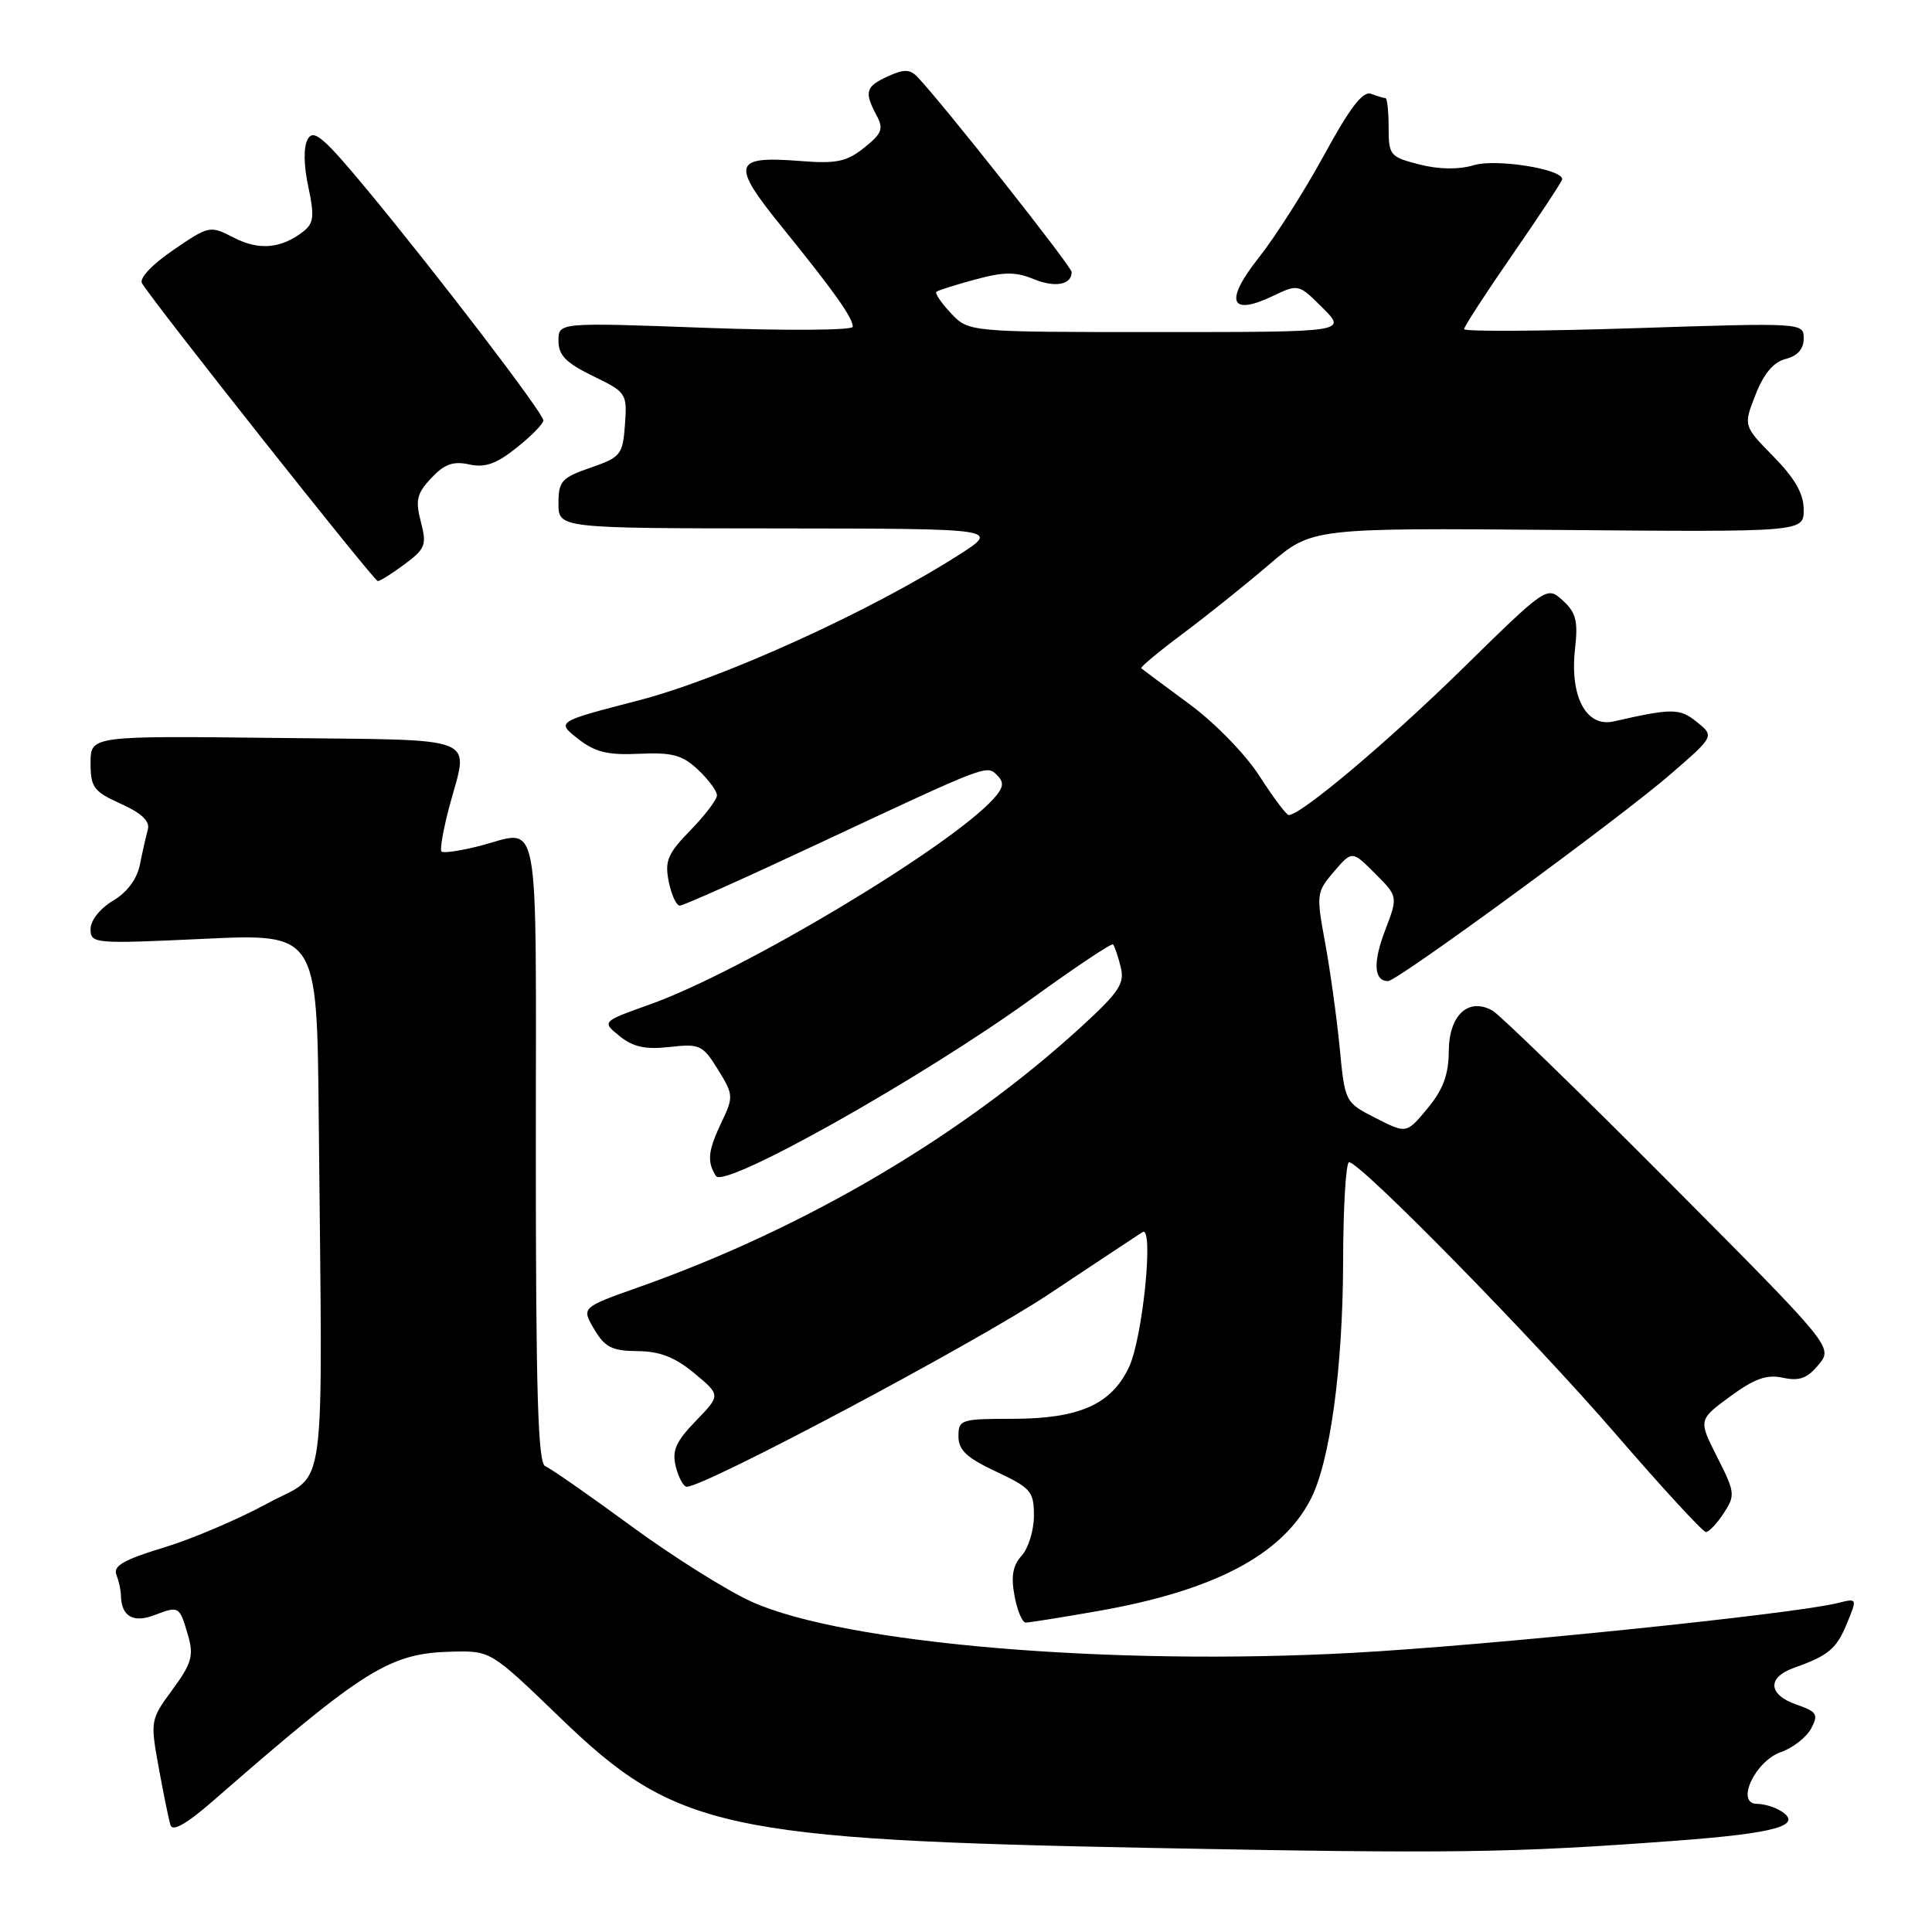 <?xml version="1.0" encoding="UTF-8" standalone="no"?>
<!DOCTYPE svg PUBLIC "-//W3C//DTD SVG 1.1//EN" "http://www.w3.org/Graphics/SVG/1.1/DTD/svg11.dtd" >
<svg xmlns="http://www.w3.org/2000/svg" xmlns:xlink="http://www.w3.org/1999/xlink" version="1.1" viewBox="0 0 256 256">
 <g >
 <path fill="currentColor"
d=" M 222.00 243.91 C 235.31 242.92 239.01 241.88 235.99 239.97 C 235.17 239.45 233.74 239.02 232.80 239.02 C 229.93 238.99 232.55 233.35 236.00 232.15 C 237.56 231.61 239.35 230.21 239.98 229.05 C 240.98 227.17 240.77 226.81 238.05 225.87 C 234.26 224.55 234.12 222.26 237.75 220.98 C 242.32 219.36 243.36 218.47 244.76 215.04 C 246.10 211.78 246.09 211.76 243.52 212.41 C 237.67 213.87 197.13 218.04 179.27 219.01 C 147.00 220.76 111.97 217.79 99.65 212.26 C 96.37 210.79 89.15 206.26 83.60 202.18 C 78.04 198.11 72.94 194.55 72.25 194.28 C 71.28 193.90 71.00 184.58 71.00 152.39 C 71.00 106.09 71.74 110.03 63.40 112.13 C 60.94 112.75 58.73 113.07 58.50 112.83 C 58.26 112.60 58.73 109.95 59.52 106.95 C 62.11 97.25 64.25 98.11 36.50 97.78 C 12.00 97.50 12.00 97.50 12.00 101.10 C 12.00 104.33 12.41 104.88 16.02 106.51 C 18.77 107.75 19.89 108.82 19.59 109.91 C 19.35 110.78 18.87 112.88 18.54 114.56 C 18.15 116.49 16.84 118.25 14.96 119.36 C 13.26 120.37 12.00 121.96 12.00 123.11 C 12.00 125.04 12.45 125.08 27.00 124.40 C 42.00 123.70 42.00 123.70 42.23 147.85 C 42.73 200.32 43.45 194.83 35.50 199.18 C 31.65 201.28 25.43 203.93 21.67 205.07 C 16.44 206.65 14.97 207.49 15.42 208.65 C 15.74 209.48 16.01 210.69 16.02 211.33 C 16.05 214.16 17.61 215.10 20.47 214.01 C 23.75 212.76 23.79 212.79 24.94 216.79 C 25.69 219.39 25.37 220.46 22.85 223.89 C 19.93 227.86 19.90 228.01 21.03 234.21 C 21.66 237.67 22.36 241.10 22.59 241.84 C 22.87 242.74 24.74 241.67 28.25 238.61 C 48.35 221.08 51.63 219.04 59.95 218.85 C 65.03 218.74 65.03 218.74 74.27 227.65 C 89.52 242.37 95.90 243.77 153.00 244.87 C 192.54 245.63 200.26 245.53 222.00 243.91 Z  M 145.32 213.50 C 160.79 210.81 169.84 206.07 173.66 198.68 C 176.23 193.72 177.93 181.32 177.97 167.25 C 177.98 159.96 178.34 154.00 178.76 154.00 C 180.25 154.00 203.10 177.29 214.12 190.05 C 220.27 197.17 225.64 203.00 226.04 203.00 C 226.44 203.00 227.51 201.88 228.40 200.51 C 229.95 198.14 229.91 197.75 227.54 193.08 C 225.04 188.14 225.04 188.14 229.25 185.04 C 232.50 182.66 234.11 182.09 236.26 182.56 C 238.42 183.03 239.48 182.64 240.97 180.83 C 242.90 178.50 242.90 178.50 221.20 156.69 C 209.26 144.69 198.71 134.44 197.75 133.90 C 194.56 132.13 192.00 134.51 191.97 139.29 C 191.95 142.40 191.22 144.38 189.16 146.86 C 186.37 150.23 186.37 150.23 182.29 148.15 C 178.21 146.07 178.21 146.06 177.51 138.78 C 177.12 134.78 176.25 128.53 175.58 124.89 C 174.40 118.50 174.44 118.19 176.76 115.49 C 179.16 112.70 179.16 112.70 182.20 115.74 C 185.25 118.79 185.25 118.79 183.52 123.32 C 181.90 127.56 182.05 130.00 183.93 130.00 C 185.15 130.00 214.65 108.40 221.33 102.61 C 227.17 97.55 227.17 97.55 224.86 95.68 C 222.57 93.83 221.61 93.82 213.83 95.59 C 210.18 96.42 207.99 92.31 208.70 85.98 C 209.12 82.29 208.83 81.16 207.08 79.57 C 204.96 77.65 204.96 77.65 193.73 88.66 C 183.85 98.34 172.38 108.00 170.76 108.00 C 170.46 108.00 168.72 105.68 166.90 102.85 C 165.03 99.94 160.97 95.77 157.55 93.26 C 154.22 90.81 151.38 88.69 151.22 88.55 C 151.07 88.40 153.55 86.34 156.72 83.97 C 159.90 81.60 165.05 77.47 168.17 74.80 C 173.83 69.95 173.83 69.95 206.42 70.22 C 239.00 70.50 239.00 70.50 239.00 67.54 C 239.00 65.43 237.85 63.40 235.00 60.50 C 231.00 56.42 231.00 56.42 232.62 52.29 C 233.72 49.49 235.01 47.96 236.62 47.56 C 238.18 47.17 239.00 46.24 239.00 44.86 C 239.00 42.76 238.93 42.76 216.50 43.49 C 204.12 43.89 194.00 43.95 194.00 43.61 C 194.00 43.27 196.93 38.77 200.50 33.61 C 204.07 28.45 207.00 24.01 207.00 23.74 C 207.00 22.40 198.26 21.01 195.32 21.88 C 193.26 22.49 190.69 22.46 188.07 21.79 C 184.19 20.80 184.00 20.58 184.00 16.88 C 184.00 14.75 183.81 13.00 183.58 13.00 C 183.35 13.00 182.49 12.74 181.67 12.43 C 180.60 12.02 178.88 14.25 175.49 20.47 C 172.91 25.21 168.99 31.37 166.78 34.16 C 162.21 39.94 162.97 41.94 168.69 39.21 C 172.03 37.61 172.09 37.63 175.26 40.80 C 178.46 44.00 178.46 44.00 153.41 44.00 C 128.35 44.00 128.35 44.00 126.00 41.50 C 124.71 40.13 123.85 38.85 124.08 38.66 C 124.31 38.47 126.63 37.74 129.24 37.03 C 133.00 36.01 134.58 36.00 136.93 36.97 C 139.79 38.15 142.00 37.75 142.00 36.05 C 142.00 35.32 124.86 13.63 121.57 10.20 C 120.58 9.16 119.79 9.14 117.66 10.11 C 114.70 11.46 114.49 12.17 116.13 15.25 C 117.11 17.07 116.88 17.68 114.50 19.58 C 112.19 21.43 110.82 21.71 106.12 21.34 C 97.08 20.63 96.79 21.67 103.67 30.15 C 110.54 38.64 113.00 42.10 113.00 43.30 C 113.00 43.77 104.22 43.83 93.50 43.44 C 74.00 42.72 74.00 42.72 74.00 45.16 C 74.00 47.07 75.00 48.09 78.56 49.82 C 83.01 51.98 83.11 52.13 82.81 56.26 C 82.52 60.26 82.26 60.58 78.25 61.97 C 74.41 63.30 74.00 63.76 74.00 66.72 C 74.00 70.00 74.00 70.00 103.25 70.02 C 132.50 70.05 132.50 70.05 127.00 73.56 C 115.30 81.03 95.67 89.94 84.61 92.81 C 73.72 95.63 73.72 95.63 76.57 97.88 C 78.84 99.66 80.51 100.08 84.71 99.88 C 89.07 99.68 90.42 100.04 92.49 101.99 C 93.87 103.29 95.00 104.81 95.00 105.38 C 95.00 105.95 93.42 108.03 91.49 110.01 C 88.48 113.10 88.06 114.07 88.61 116.81 C 88.96 118.56 89.62 120.00 90.08 120.00 C 90.54 120.00 98.69 116.36 108.20 111.90 C 131.15 101.16 130.72 101.32 132.16 102.76 C 133.08 103.68 132.97 104.38 131.65 105.84 C 125.81 112.29 98.32 128.74 86.12 133.09 C 79.73 135.37 79.73 135.37 82.10 137.29 C 83.90 138.74 85.52 139.09 88.73 138.73 C 92.72 138.28 93.12 138.47 95.13 141.72 C 97.18 145.03 97.21 145.34 95.64 148.63 C 93.80 152.49 93.65 153.90 94.87 155.83 C 95.98 157.57 122.25 142.80 136.81 132.26 C 142.48 128.15 147.28 124.95 147.48 125.14 C 147.68 125.34 148.13 126.67 148.49 128.09 C 149.05 130.32 148.33 131.41 143.32 136.01 C 127.53 150.47 106.72 162.73 84.77 170.51 C 77.03 173.25 77.03 173.25 78.73 176.12 C 80.15 178.53 81.10 179.00 84.47 179.03 C 87.43 179.05 89.43 179.83 92.00 181.96 C 95.50 184.87 95.50 184.87 92.19 188.29 C 89.53 191.05 89.02 192.22 89.55 194.35 C 89.92 195.81 90.57 197.00 91.00 197.00 C 93.44 197.00 129.26 177.95 139.00 171.47 C 145.32 167.26 150.90 163.57 151.39 163.26 C 152.93 162.30 151.42 177.31 149.59 181.17 C 147.24 186.12 142.98 188.00 134.10 188.00 C 127.33 188.00 127.00 188.11 127.00 190.33 C 127.00 192.15 128.10 193.17 132.00 195.00 C 136.60 197.16 137.00 197.62 137.00 200.84 C 137.00 202.77 136.27 205.15 135.38 206.13 C 134.20 207.43 133.94 208.88 134.43 211.46 C 134.79 213.41 135.46 215.00 135.91 215.00 C 136.37 215.00 140.60 214.33 145.32 213.50 Z  M 53.63 74.75 C 56.37 72.71 56.57 72.19 55.76 69.13 C 55.02 66.28 55.23 65.38 57.15 63.34 C 58.88 61.50 60.06 61.07 62.17 61.54 C 64.27 62.00 65.77 61.47 68.46 59.32 C 70.41 57.77 72.00 56.15 72.00 55.71 C 72.00 54.75 58.10 36.56 48.64 25.13 C 42.90 18.21 41.55 17.05 40.78 18.43 C 40.21 19.45 40.23 21.85 40.85 24.74 C 41.69 28.68 41.58 29.59 40.17 30.69 C 37.25 32.95 34.31 33.21 31.00 31.50 C 27.82 29.86 27.72 29.88 22.96 33.13 C 20.12 35.07 18.42 36.88 18.82 37.54 C 20.46 40.25 49.56 77.00 50.06 77.00 C 50.36 77.00 51.97 75.99 53.63 74.75 Z "/>
</g>
</svg>
